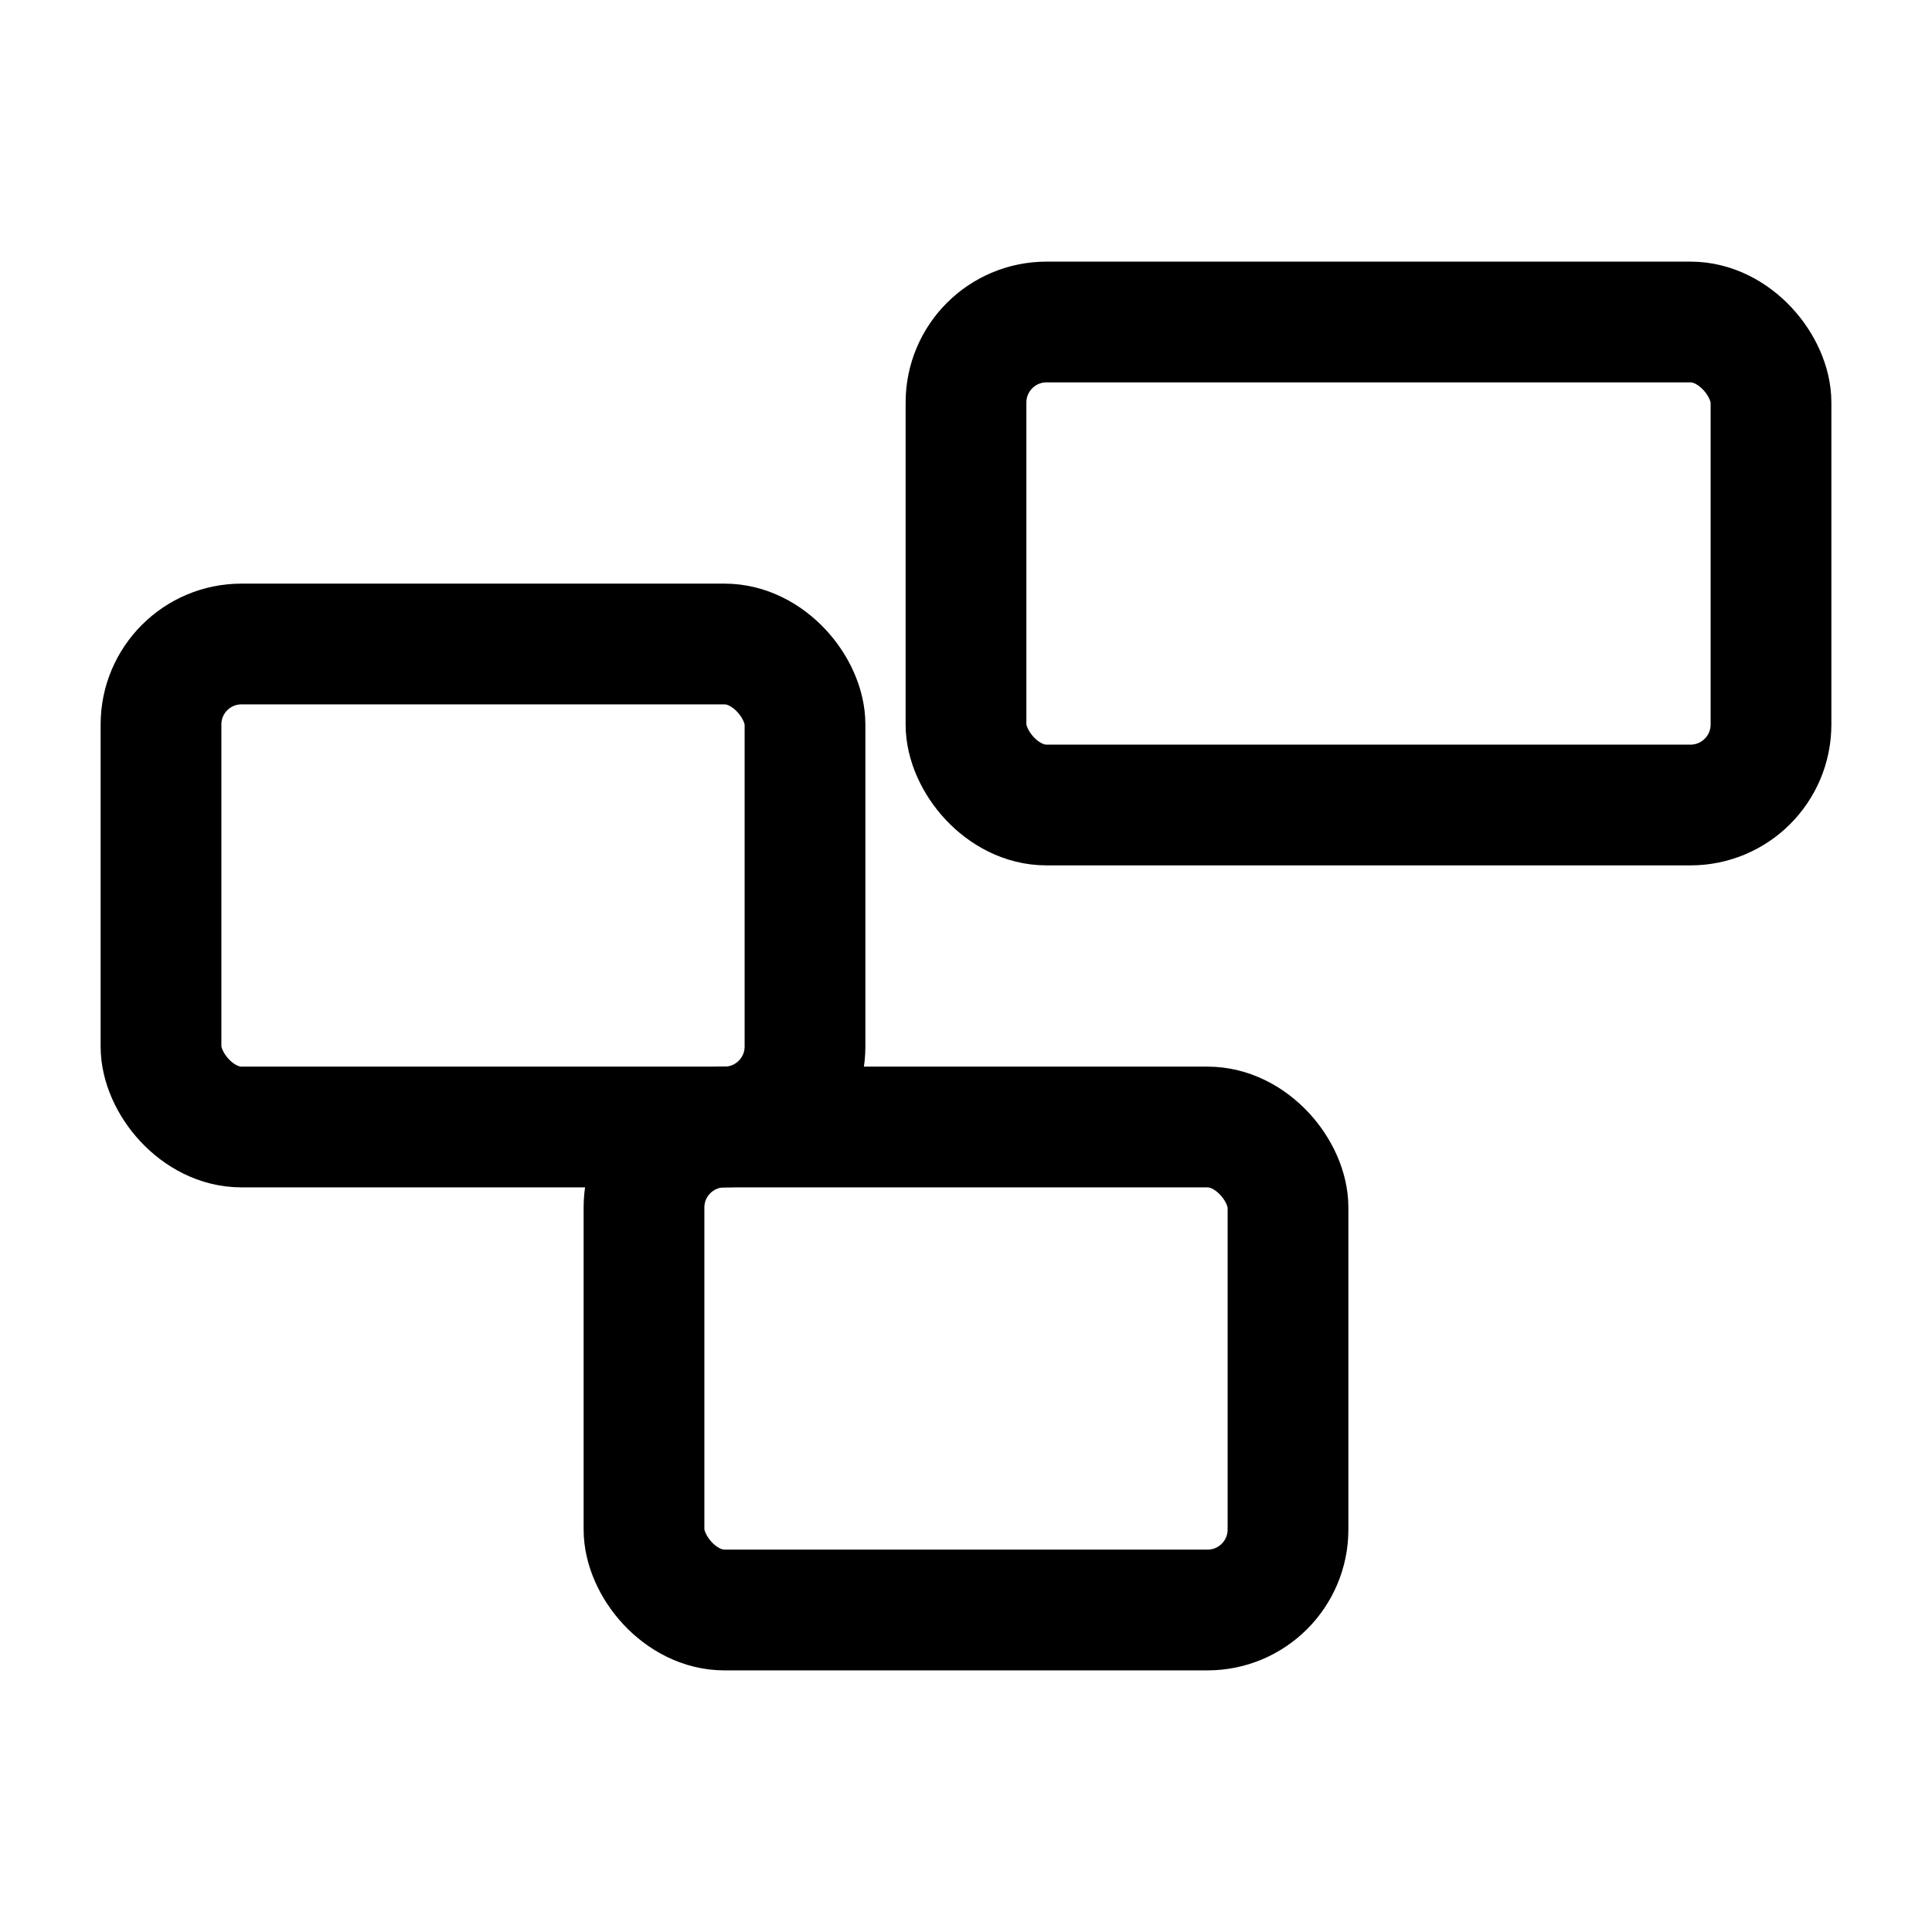 <svg width="100%" height="100%" viewBox="0 0 24 24" fill="none" xmlns="http://www.w3.org/2000/svg"
    stroke="currentColor" stroke-width="1.5" stroke-linecap="round" stroke-linejoin="round">
    <rect x="2" y="8" width="8" height="6" rx="1" />
    <rect x="12" y="4" width="10" height="6" rx="1" />
    <rect x="8" y="14" width="8" height="6" rx="1" />
</svg>